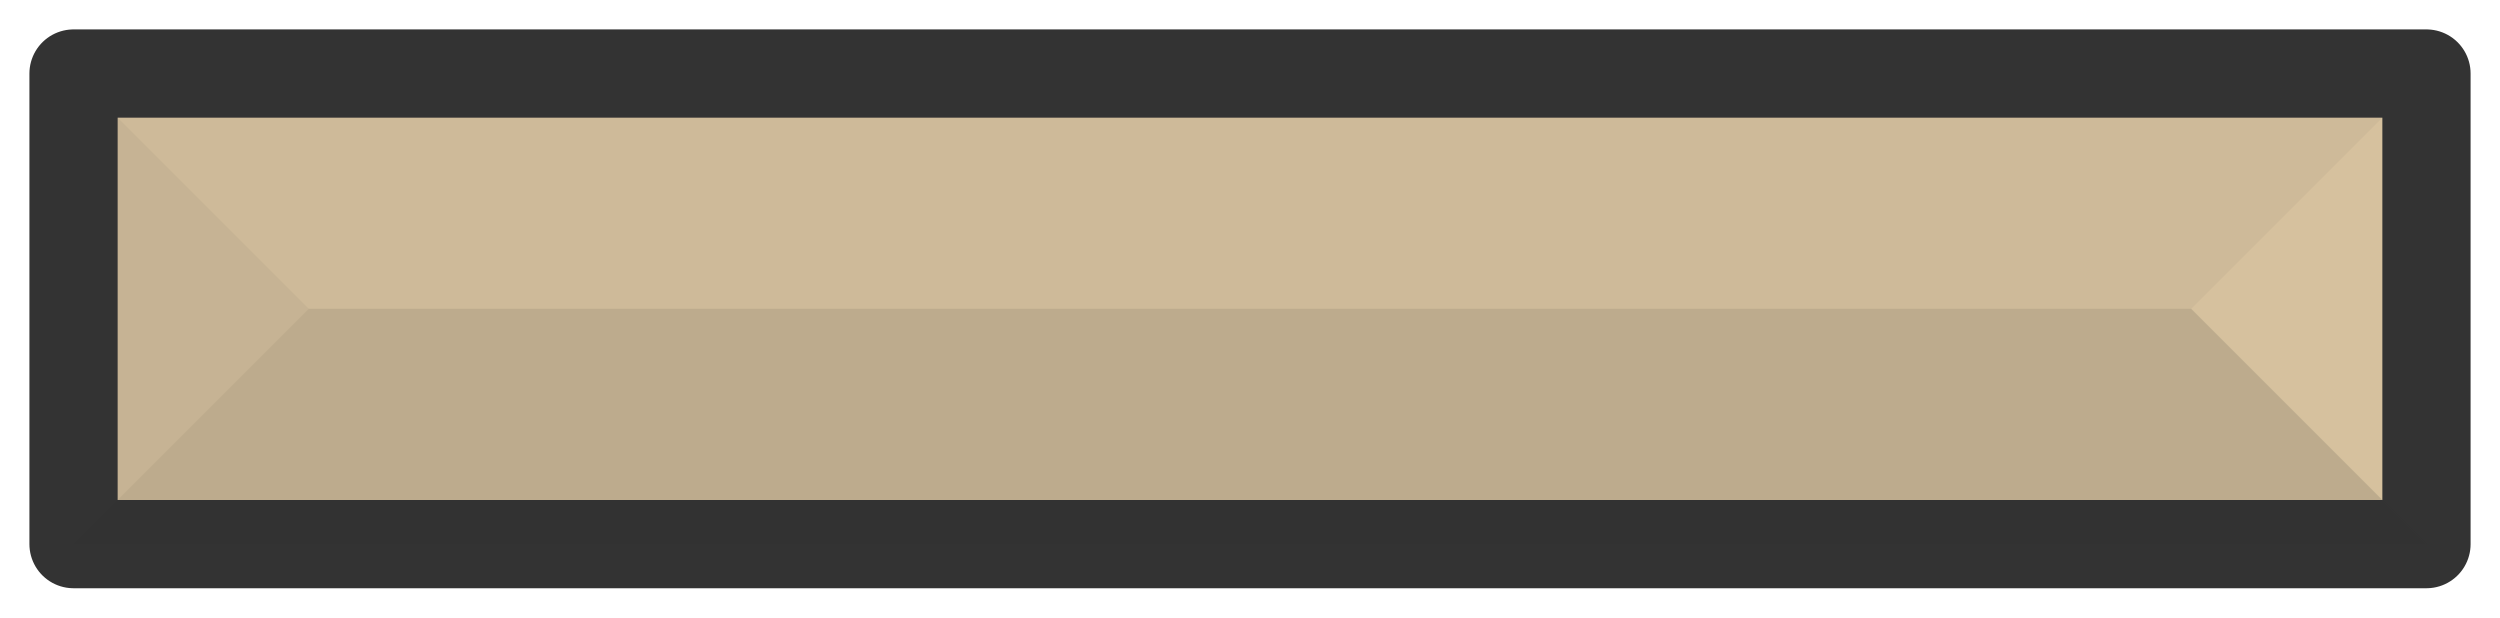 <?xml version="1.0" encoding="UTF-8" standalone="no"?>
<!-- Created with Inkscape (http://www.inkscape.org/) -->

<svg
   width="425mm"
   height="105mm"
   viewBox="0 0 425 105"
   version="1.1"
   id="svg30005"
   inkscape:version="1.3 (0e150ed6c4, 2023-07-21)"
   sodipodi:docname="wall.svg"
   xmlns:inkscape="http://www.inkscape.org/namespaces/inkscape"
   xmlns:sodipodi="http://sodipodi.sourceforge.net/DTD/sodipodi-0.dtd"
   xmlns="http://www.w3.org/2000/svg"
   xmlns:svg="http://www.w3.org/2000/svg">
  <sodipodi:namedview
     id="namedview30007"
     pagecolor="#ffffff"
     bordercolor="#666666"
     borderopacity="1.0"
     inkscape:pageshadow="2"
     inkscape:pageopacity="0.0"
     inkscape:pagecheckerboard="0"
     inkscape:document-units="mm"
     showgrid="false"
     inkscape:zoom="0.40841237"
     inkscape:cx="424.81573"
     inkscape:cy="419.91872"
     inkscape:window-width="1920"
     inkscape:window-height="1009"
     inkscape:window-x="-8"
     inkscape:window-y="-8"
     inkscape:window-maximized="1"
     inkscape:current-layer="layer1"
     inkscape:showpageshadow="2"
     inkscape:deskcolor="#d1d1d1" />
  <defs
     id="defs30002" />
  <g
     inkscape:label="Layer 1"
     inkscape:groupmode="layer"
     id="layer1">
    <rect
       style="fill:#d6c19e;fill-opacity:1;stroke:#333333;stroke-width:15;stroke-linecap:round;stroke-linejoin:round;stroke-dasharray:none;stroke-opacity:1"
       id="rect8"
       width="400"
       height="80"
       x="12.5"
       y="12.5"
       ry="0" />
    <path
       style="fill:#333333;fill-opacity:0.15;stroke:#000000;stroke-width:0;stroke-linecap:butt;stroke-linejoin:miter;stroke-dasharray:none;stroke-opacity:1"
       d="M 12.5,92.5 52.5,52.5 h 320 l 40,40 z"
       id="path8"
       sodipodi:nodetypes="ccccc" />
    <path
       style="fill:#333333;fill-opacity:0.1;stroke:#000000;stroke-width:0;stroke-linecap:butt;stroke-linejoin:miter;stroke-dasharray:none;stroke-opacity:1"
       d="M 12.5,92.5 V 12.5 L 52.5,52.5 Z"
       id="path9" />
    <path
       style="fill:#333333;fill-opacity:0.05;stroke:#000000;stroke-width:0;stroke-linecap:butt;stroke-linejoin:miter;stroke-dasharray:none;stroke-opacity:1"
       d="m 12.5,12.5 40,40 h 320 l 40,-40 z"
       id="path10" />
  </g>
</svg>

